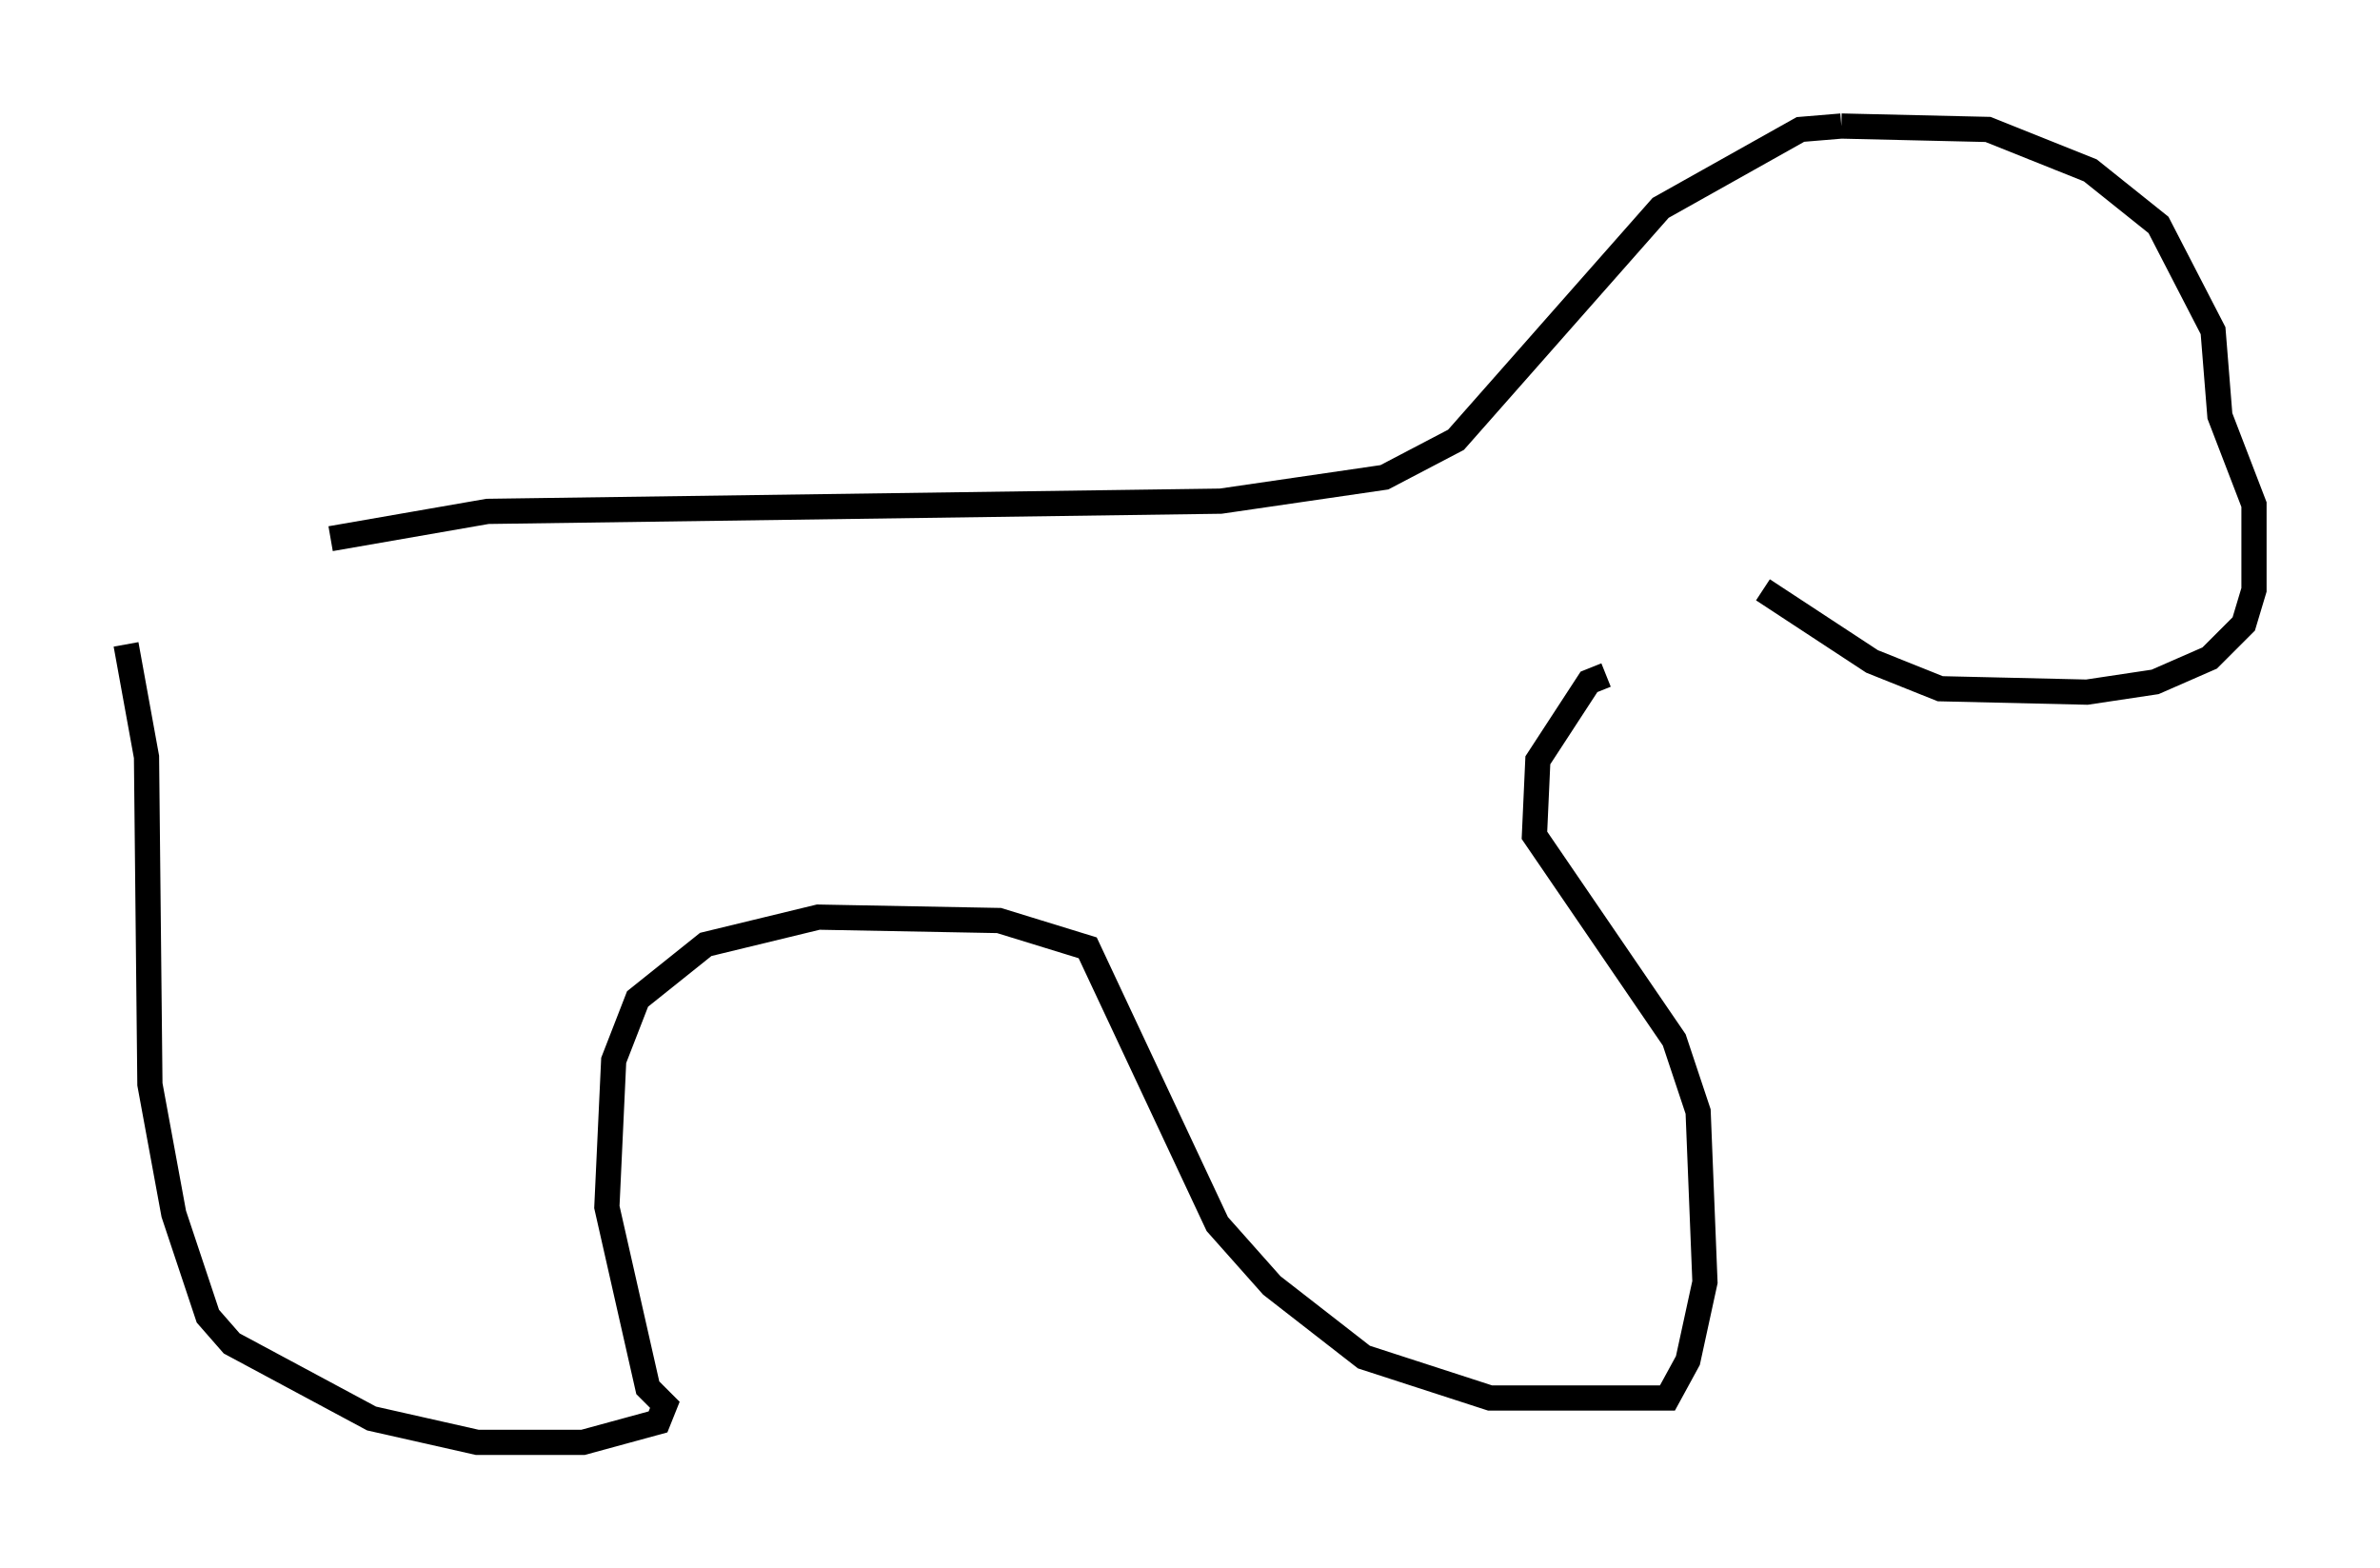 <?xml version="1.0" encoding="utf-8" ?>
<svg baseProfile="full" height="62.232" version="1.1" width="94.438" xmlns="http://www.w3.org/2000/svg" xmlns:ev="http://www.w3.org/2001/xml-events" xmlns:xlink="http://www.w3.org/1999/xlink"><defs /><rect fill="white" height="62.232" width="94.438" x="0" y="0" /><path d="M5.677, 24.486 m7.442, -3.112 l6.225, -1.083 29.093, -0.406 l6.495, -0.947 2.842, -1.488 l8.119, -9.202 5.548, -3.112 l1.624, -0.135 m0.0, 0.0 l5.819, 0.135 4.059, 1.624 l2.706, 2.165 2.165, 4.195 l0.271, 3.383 1.353, 3.518 l0.0, 3.383 -0.406, 1.353 l-1.353, 1.353 -2.165, 0.947 l-2.706, 0.406 -5.819, -0.135 l-2.706, -1.083 -4.33, -2.842 m0.0, 0.0 l0.0, 0.0 m-64.952, 2.165 l0.812, 4.465 0.135, 12.99 l0.947, 5.142 1.353, 4.059 l0.947, 1.083 5.548, 2.977 l4.195, 0.947 4.195, 0.0 l2.977, -0.812 0.271, -0.677 l-0.677, -0.677 -1.624, -7.172 l0.271, -5.819 0.947, -2.436 l2.706, -2.165 4.465, -1.083 l7.172, 0.135 3.518, 1.083 l5.142, 10.961 2.165, 2.436 l3.654, 2.842 5.007, 1.624 l7.036, 0.0 0.812, -1.488 l0.677, -3.112 -0.271, -6.766 l-0.947, -2.842 -5.548, -8.119 l0.135, -2.977 2.03, -3.112 l0.677, -0.271 " fill="none" stroke="black" stroke-width="1" /></svg>
